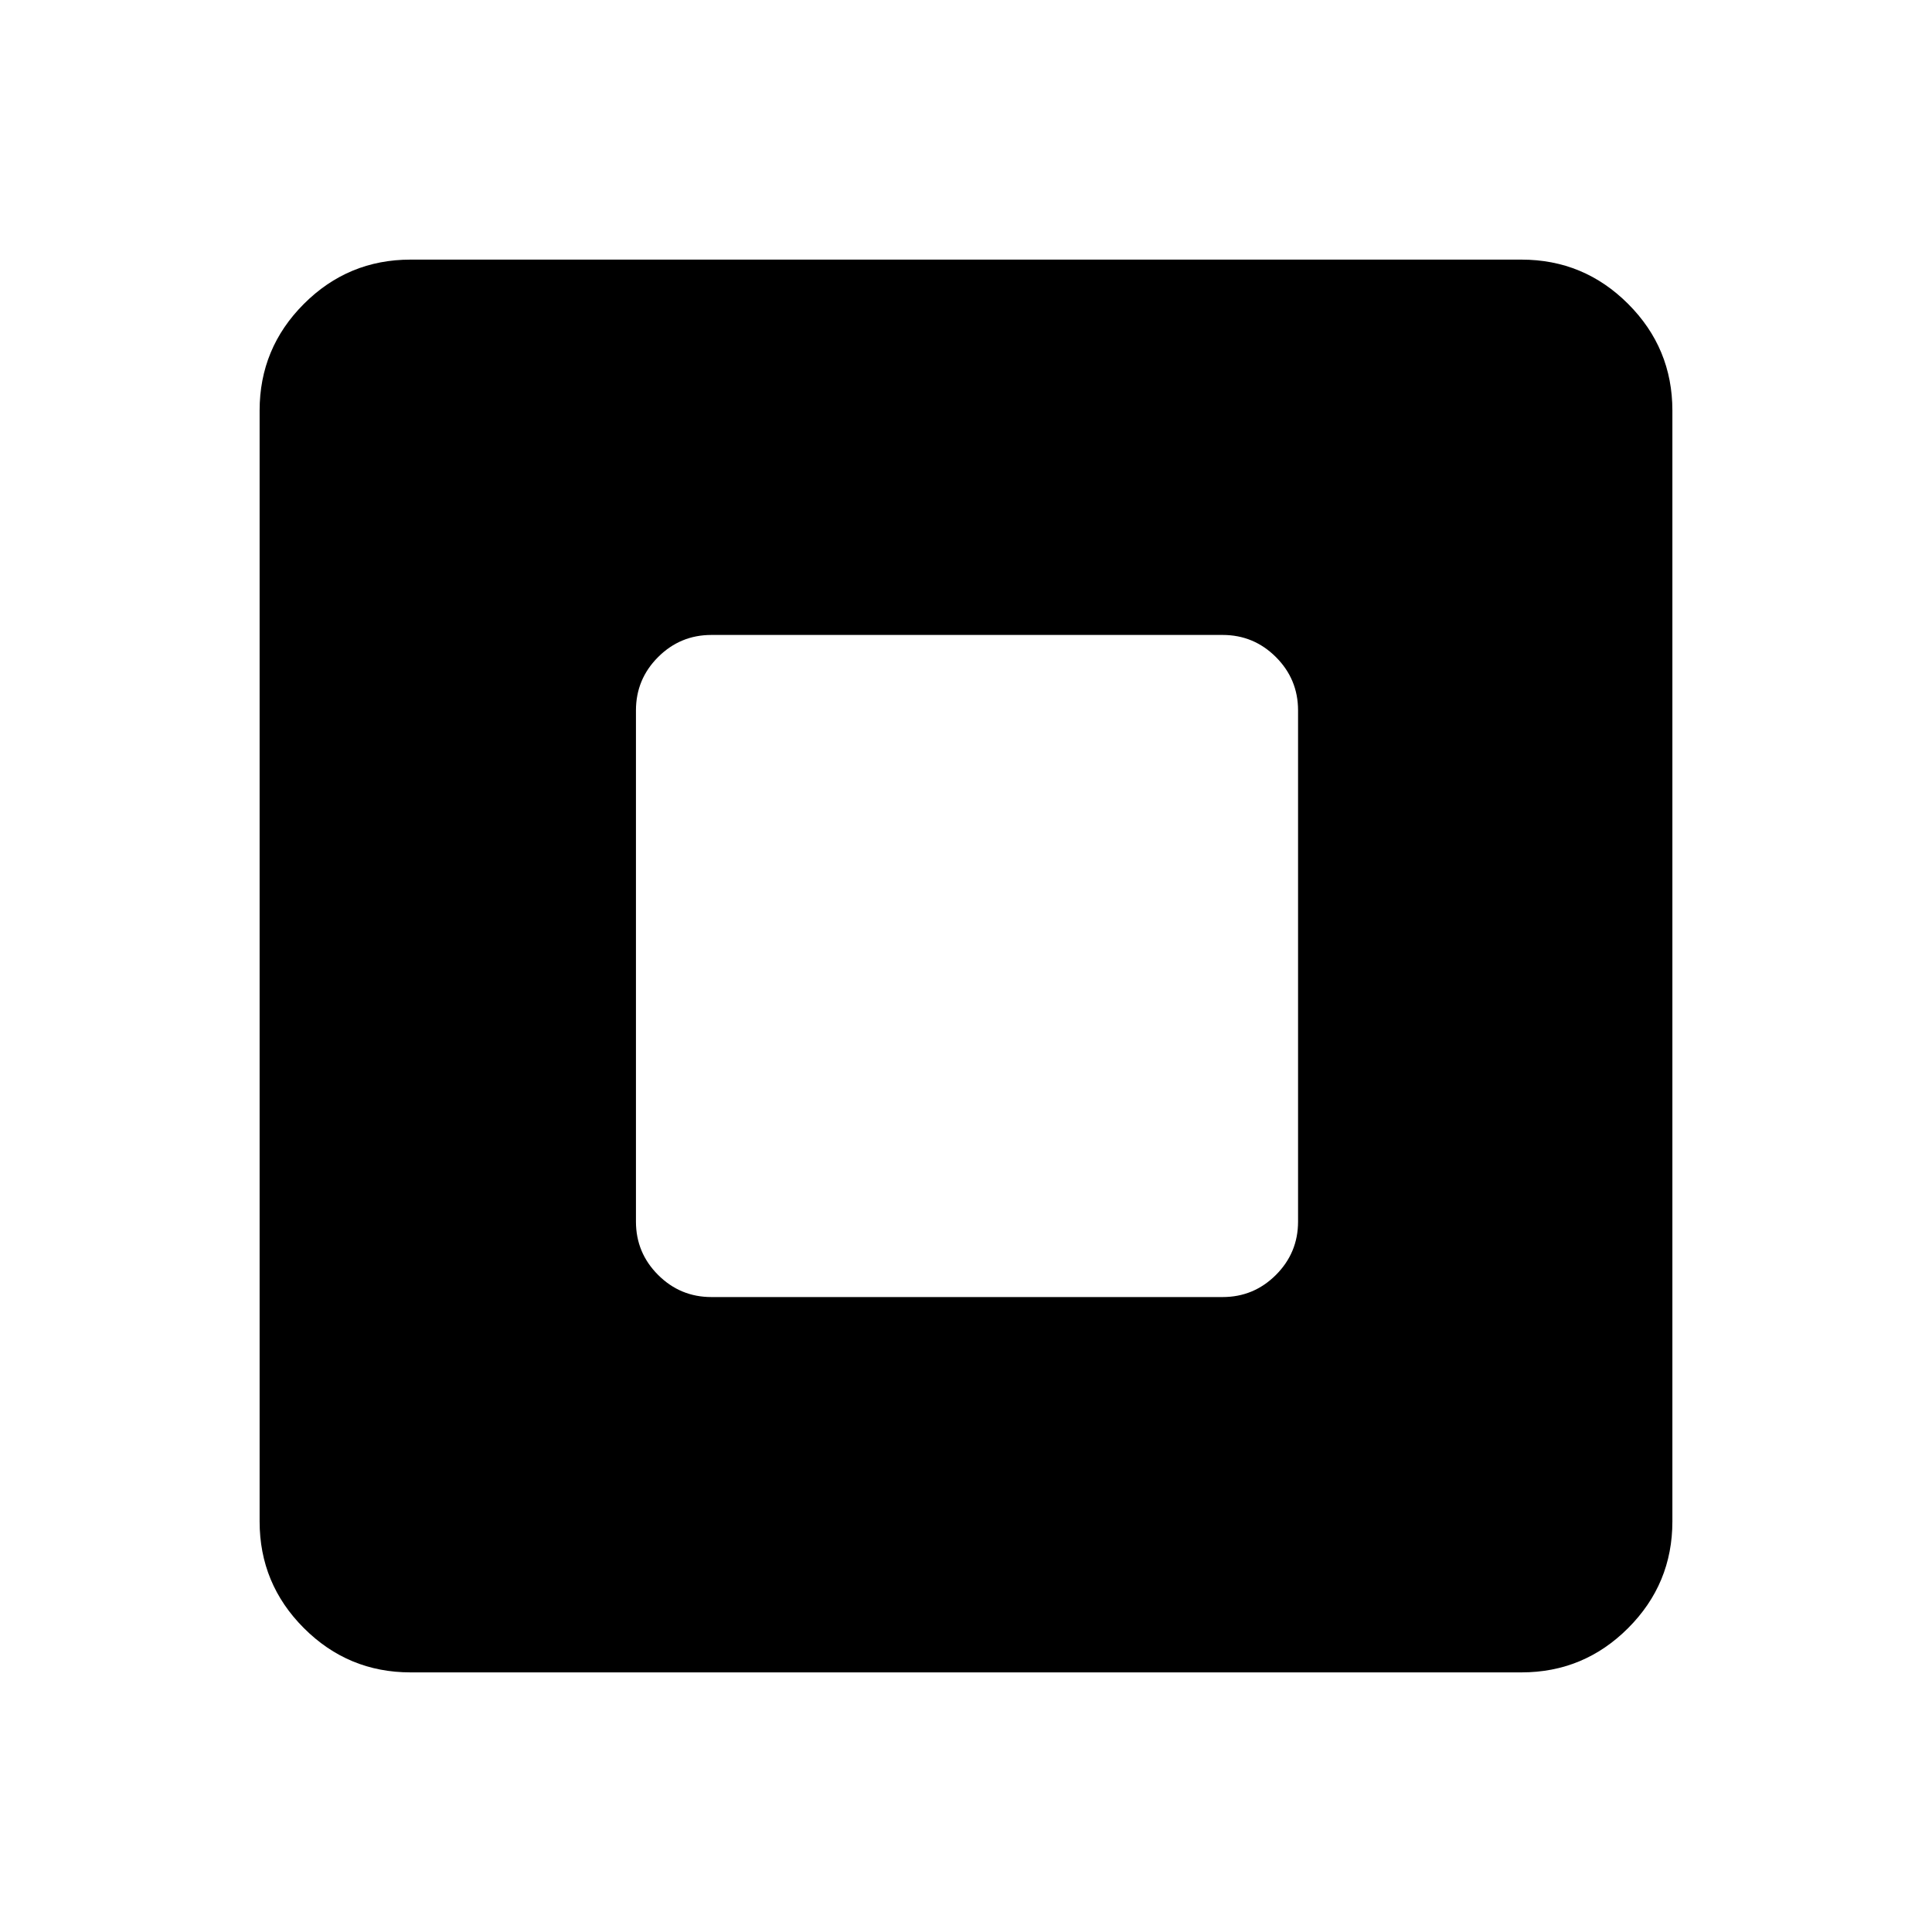 <svg xmlns="http://www.w3.org/2000/svg" height="24" viewBox="0 -960 960 960" width="24"><path d="M353.5-315.5h254q15.5 0 26.5-11t11-26.5v-254q0-15.5-11-26.5t-26.5-11h-254q-15.5 0-26.5 11T316-607v254q0 15.5 11 26.5t26.5 11ZM204-129q-31 0-53-22t-22-53v-552q0-31 22-53t53-22h552q31 0 53 22t22 53v552q0 31-22 53t-53 22H204Z"/></svg>